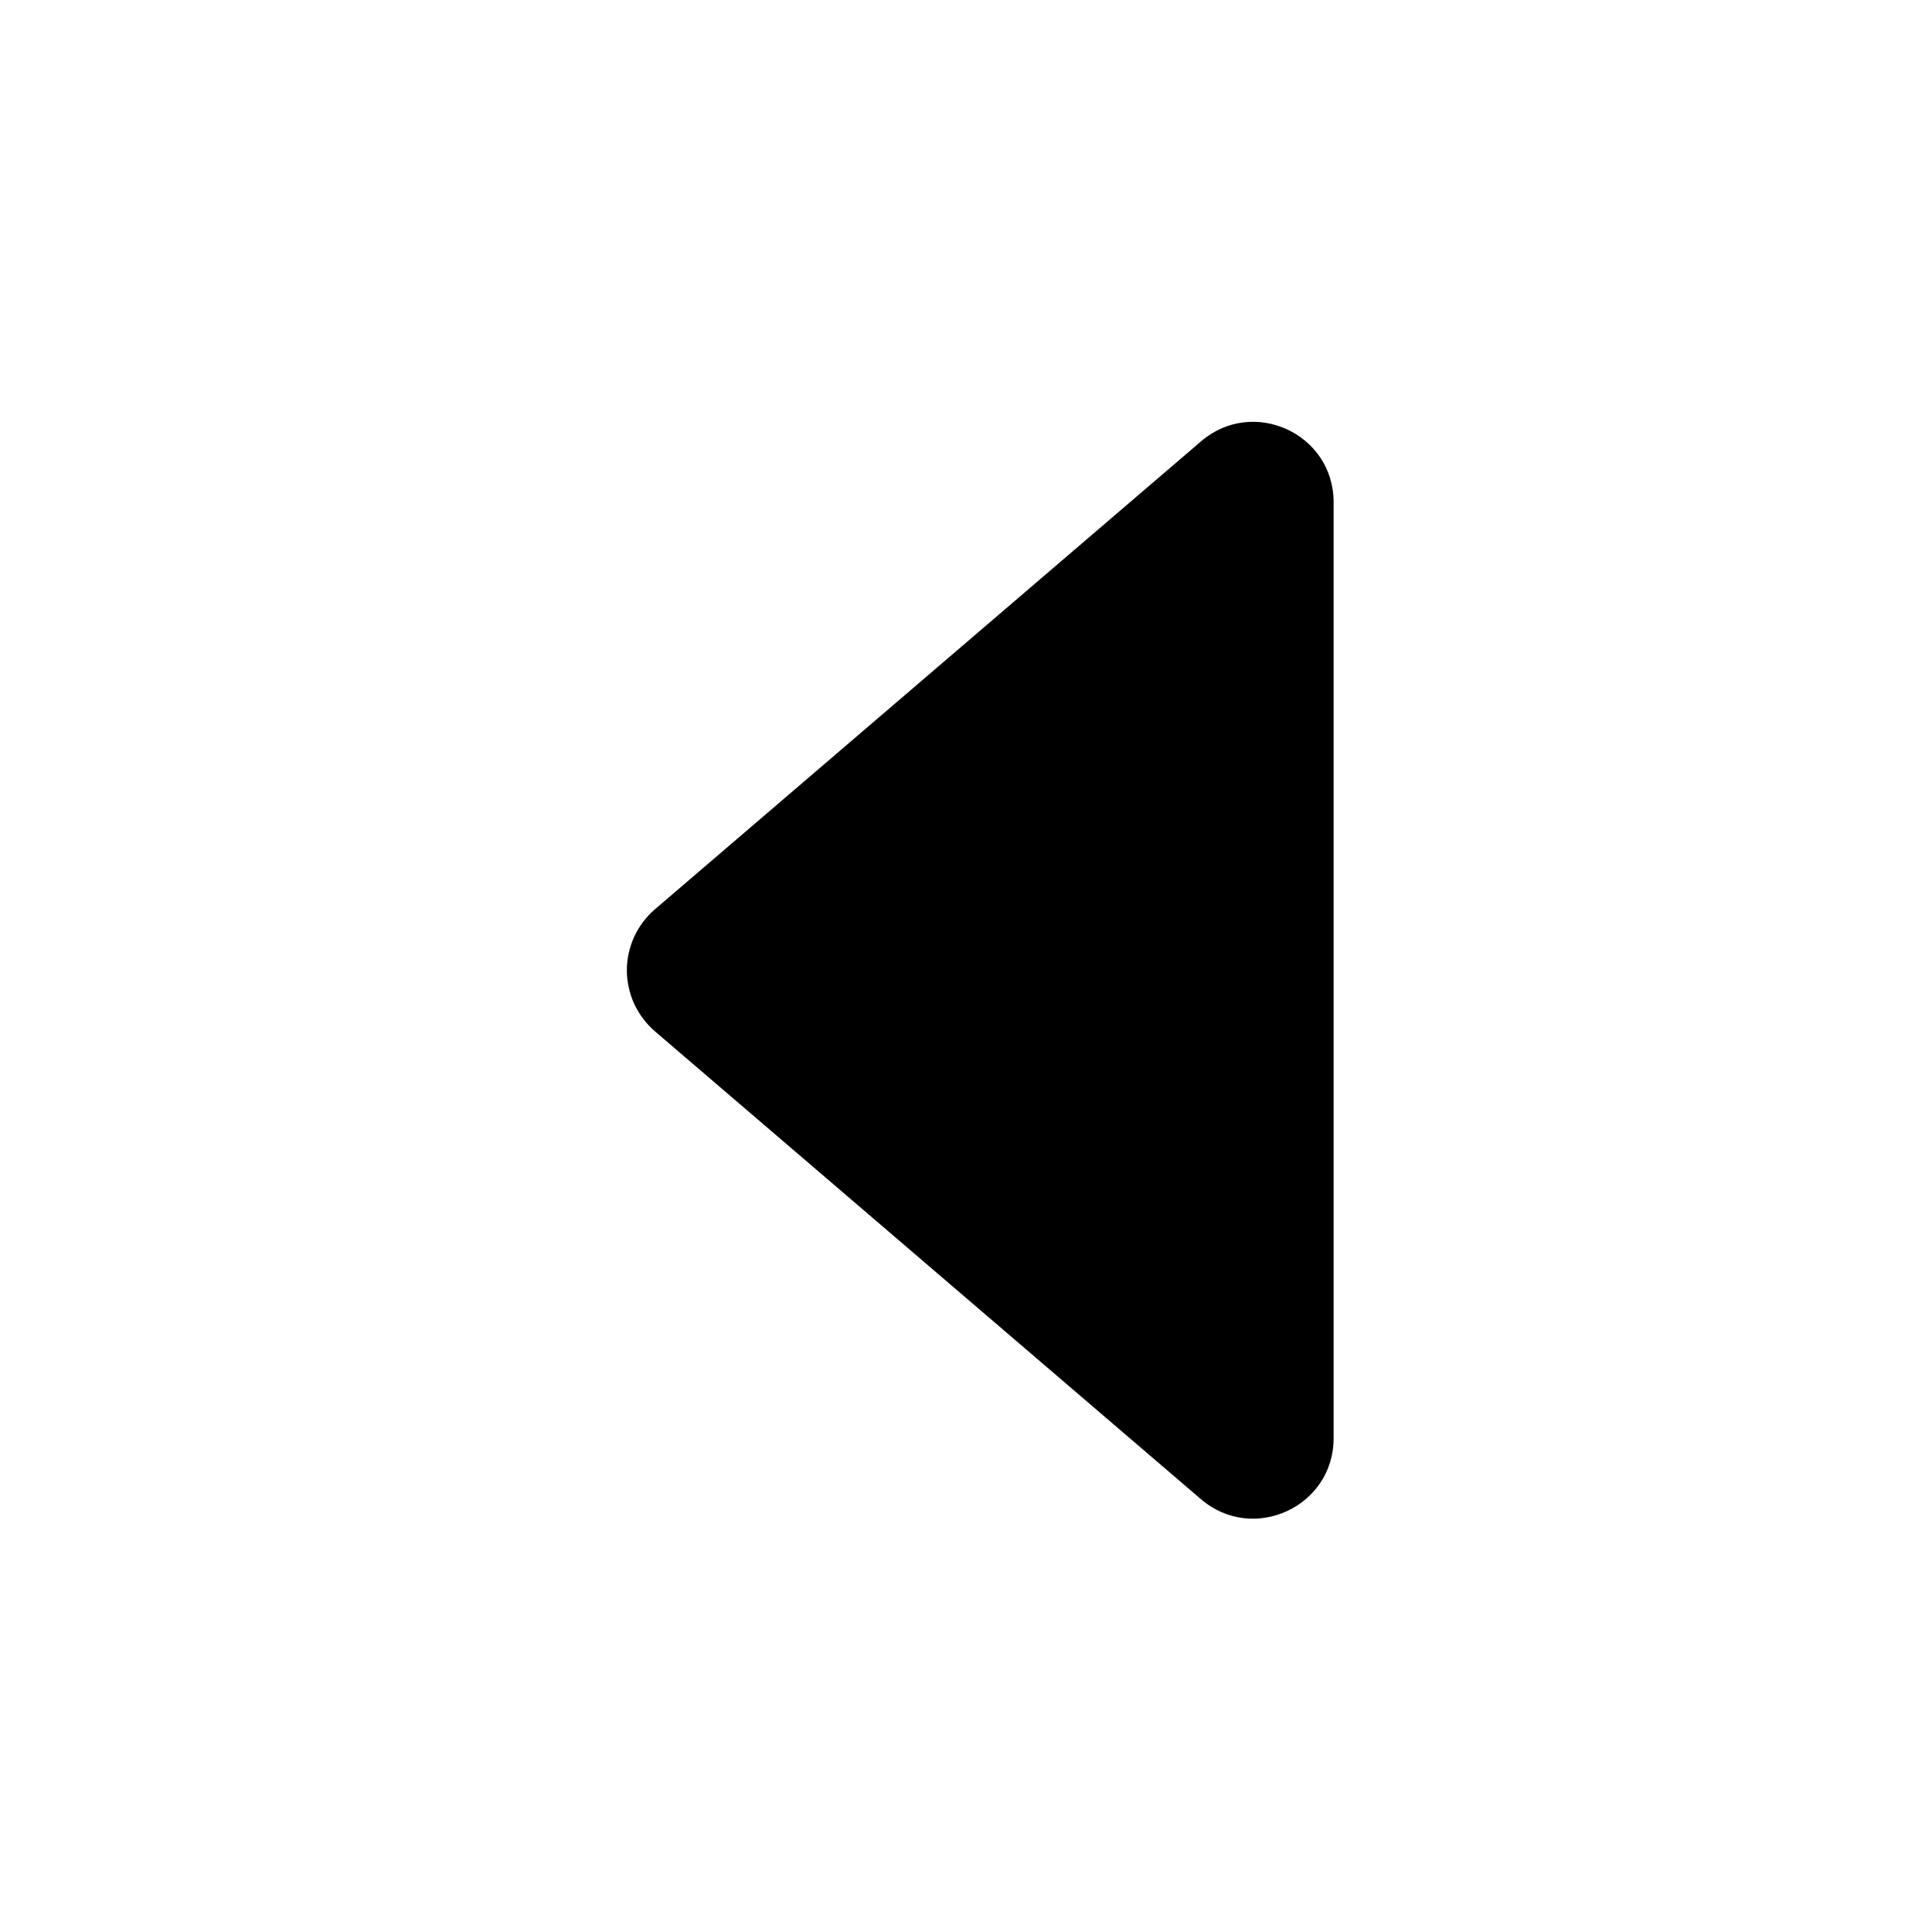 <svg width="11" height="11" viewBox="0 0 11 11" fill="none" xmlns="http://www.w3.org/2000/svg">
<path d="M6.838 2.513L3.729 5.177C3.679 5.22 3.639 5.273 3.611 5.333C3.584 5.393 3.569 5.458 3.569 5.524C3.569 5.59 3.584 5.656 3.611 5.716C3.639 5.775 3.679 5.829 3.729 5.872L6.838 8.536C7.135 8.79 7.593 8.579 7.593 8.189V2.859C7.593 2.469 7.135 2.258 6.838 2.513Z" fill="black"/>
</svg>
